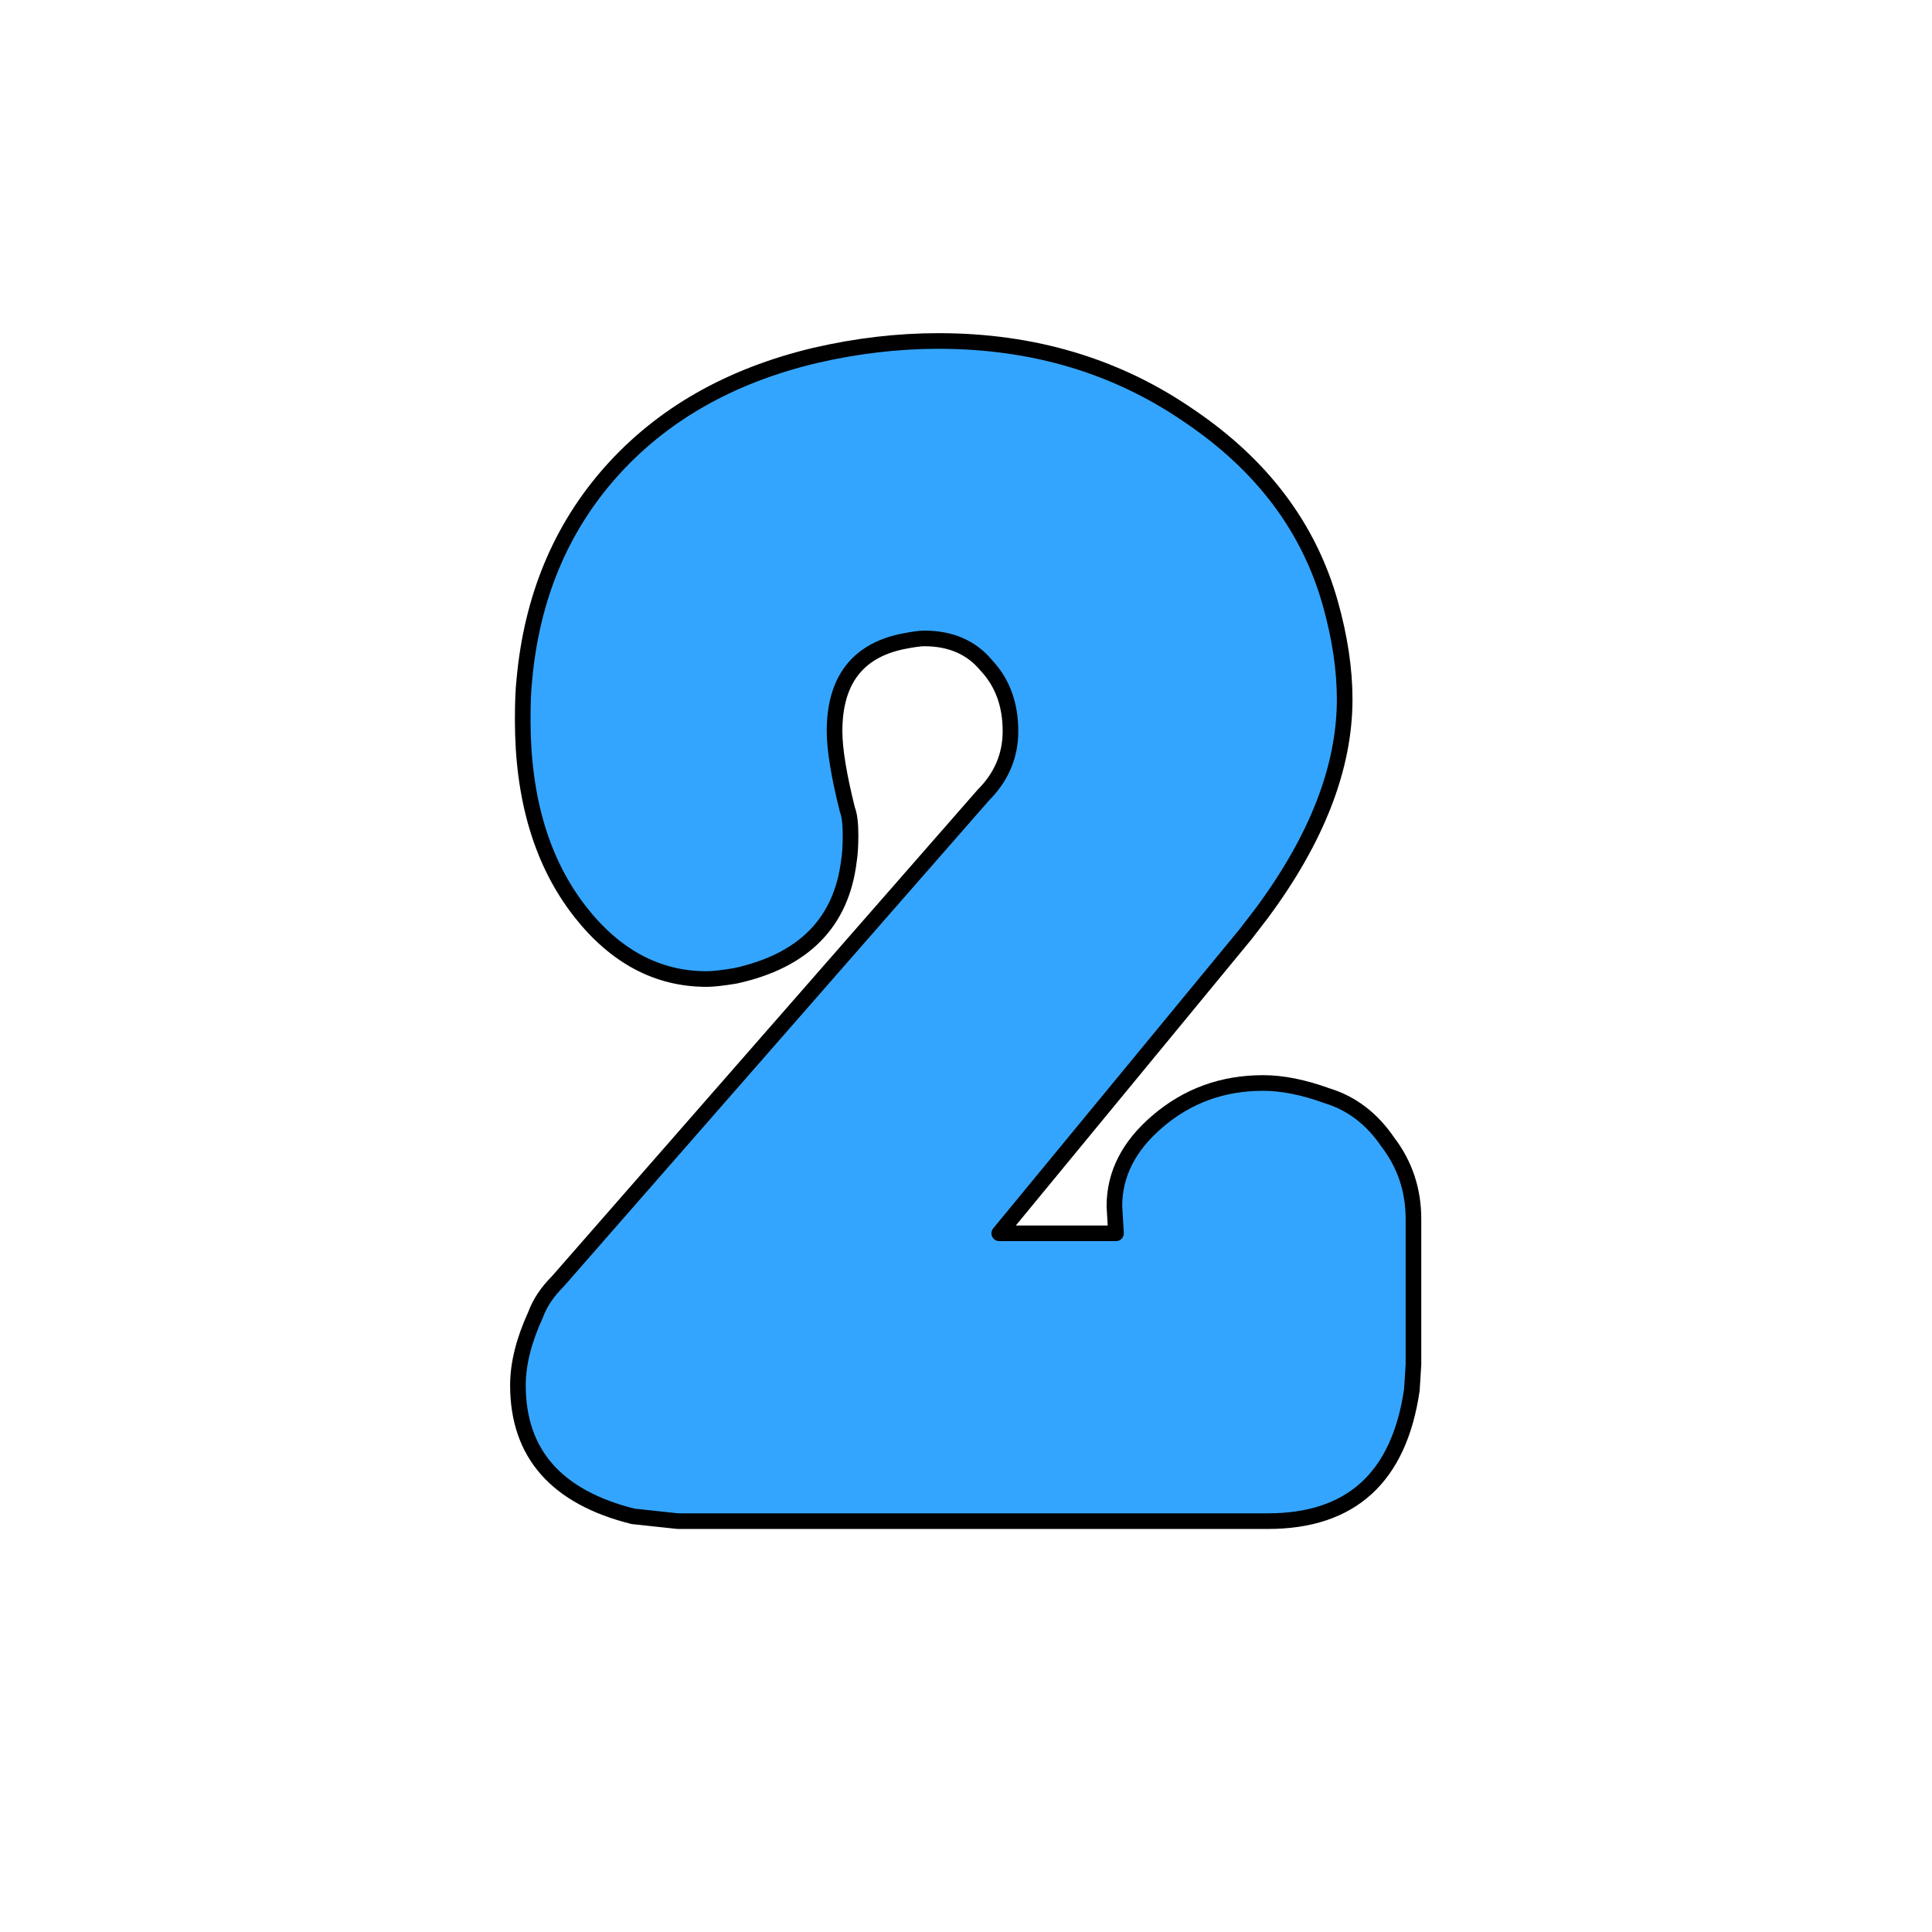 <?xml version="1.0" encoding="UTF-8" standalone="no"?>
<!-- Created with Inkscape (http://www.inkscape.org/) -->

<svg
   width="902"
   height="902"
   viewBox="0 0 300.667 300.667"
   version="1.1"
   id="svg1"
   xmlns="http://www.w3.org/2000/svg"
   xmlns:svg="http://www.w3.org/2000/svg">
  <defs
     id="defs1" />
  <path
     d="m 402.998,344.303 58.531,-66.892 q 3.741,-3.741 3.741,-8.802 0,-5.501 -3.301,-9.022 -3.081,-3.741 -8.582,-3.741 -0.88,0 -3.081,0.44 -9.242,1.98 -9.242,12.322 0,3.741 1.76,10.782 0.44,1.1 0.44,3.521 0,2.2 -0.22,3.521 -1.54,12.762 -15.623,15.843 -2.64,0.44 -3.961,0.44 -10.122,0 -17.383,-9.242 -7.921,-10.122 -7.921,-26.405 0,-3.521 0.22,-5.501 1.54,-16.943 11.882,-28.605 10.562,-11.882 28.165,-16.063 8.582,-1.98 16.943,-1.98 19.584,0 34.546,10.342 14.963,10.122 19.364,25.745 1.98,7.041 1.98,13.202 0,14.083 -11.442,29.485 l -2.2,2.861 -33.886,41.148 h 16.063 l -0.22,-3.741 q 0,-6.601 5.941,-11.662 6.161,-5.281 14.523,-5.281 3.961,0 8.802,1.76 5.061,1.54 8.362,6.381 3.521,4.621 3.521,10.562 v 20.024 l -0.22,3.521 q -2.64,18.043 -19.804,18.043 h -81.195 l -6.161,-0.66 q -15.843,-3.961 -15.843,-18.043 0,-4.401 2.42,-9.682 0.88,-2.42 3.081,-4.621 z"
     id="text74"
     style="font-size:220.041px;font-family:MelodBold;-inkscape-font-specification:'MelodBold, Normal';text-align:center;white-space:pre;display:inline;fill:#34a5ff;stroke:#000000;stroke-width:2.151;stroke-linecap:round;stroke-linejoin:round"
     transform="matrix(1.131,0,0,1.131,-368.966,-190.009)"
     aria-label="2" />
</svg>

